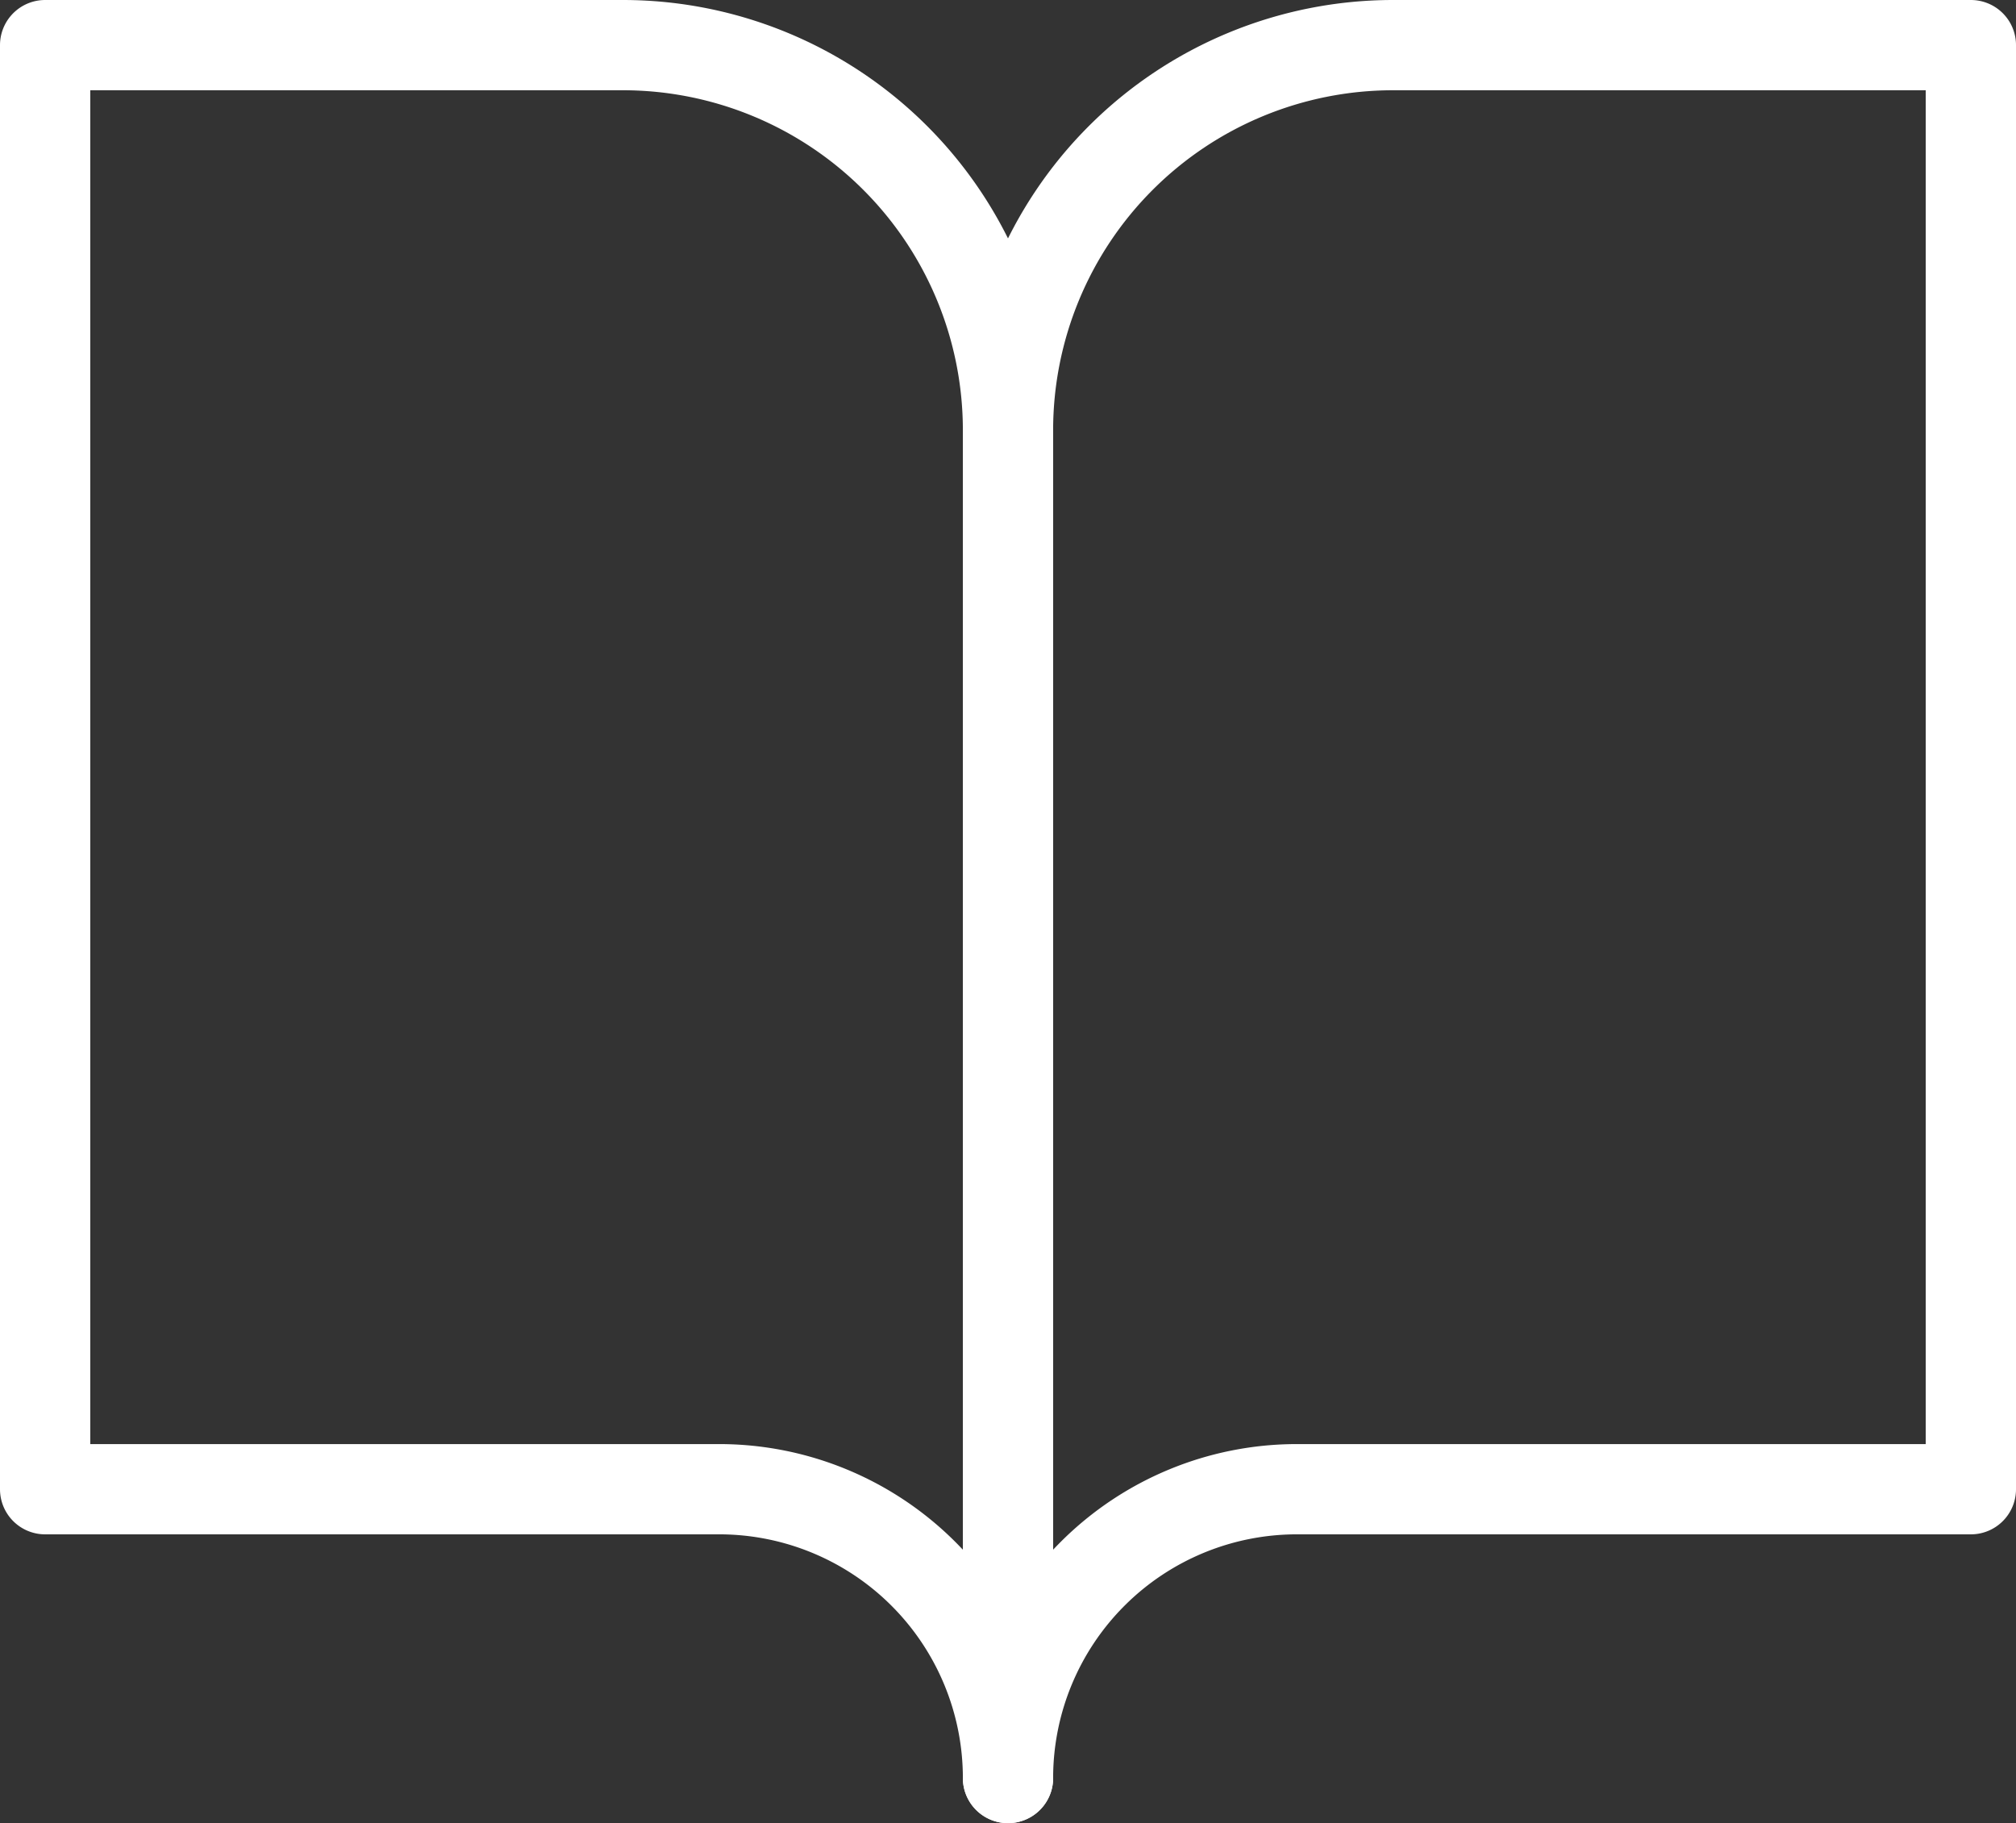<svg xmlns="http://www.w3.org/2000/svg" width="67" height="60.6" viewBox="0 0 67 60.6">
  <rect x="0" y="0" width="67" height="60.6" fill="#333333" stroke="none"/>
  <g id="Icon_feather-book-open" data-name="Icon feather-book-open" transform="translate(-1.5 -3)">
    <path id="Path_20" data-name="Path 20" d="M3,4.5H22.2A12.8,12.8,0,0,1,35,17.3V62.1a9.6,9.6,0,0,0-9.6-9.6H3Z" transform="translate(0 0)" fill="none" stroke="#fff" stroke-linecap="round" stroke-linejoin="round" stroke-width="3"/>
    <path id="Path_21" data-name="Path 21" d="M50,4.5H30.8A12.8,12.8,0,0,0,18,17.3V62.1a9.6,9.6,0,0,1,9.6-9.6H50Z" transform="translate(17 0)" fill="none" stroke="#fff" stroke-linecap="round" stroke-linejoin="round" stroke-width="3"/>
  </g>
</svg>
